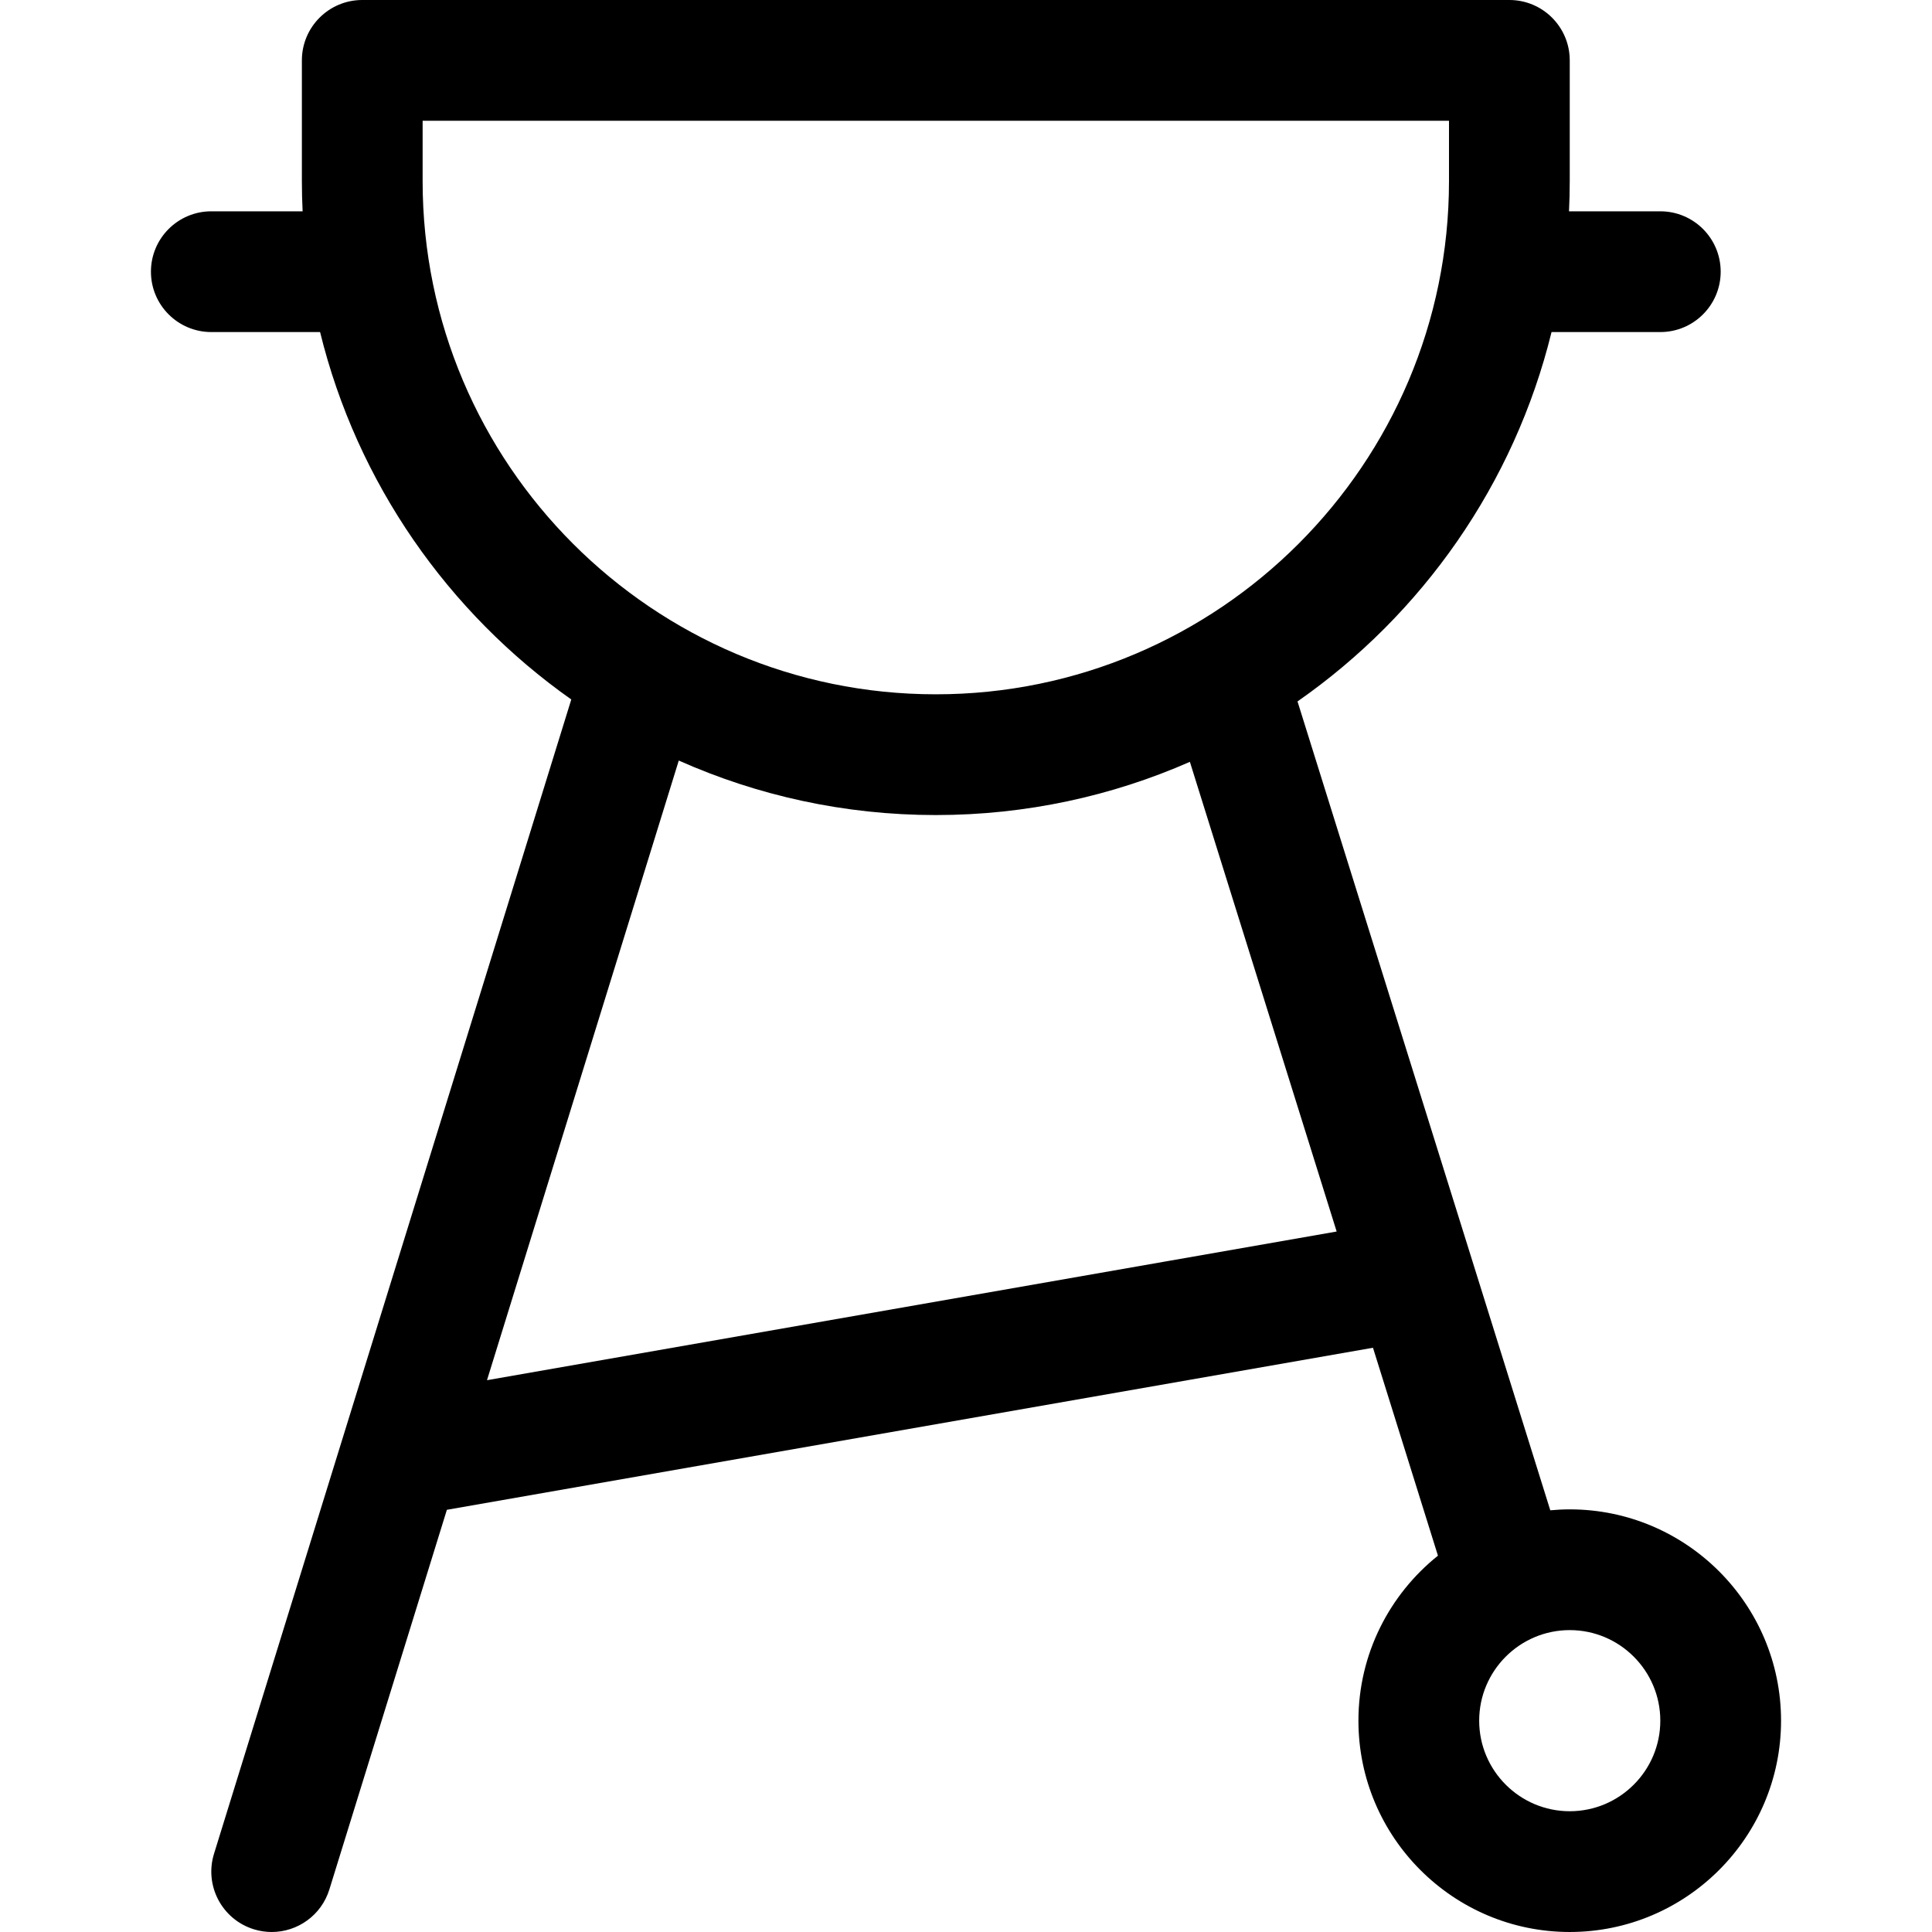 <svg id="Layer_1" enable-background="new 0 0 512.004 512.004" height="512" viewBox="0 0 512.004 512.004" width="512" xmlns="http://www.w3.org/2000/svg"><g><path d="m416.002 400c-1.74 0-3.458.091-5.157.247l-20.612-65.958c-.012-.039-.024-.077-.036-.116l-46.34-148.284c33.045-23.041 57.452-57.638 67.321-97.889h28.824c8.837 0 16-7.164 16-16s-7.163-16-16-16h-24.195c.125-2.652.195-5.318.195-8v-32c0-8.836-7.163-16-16-16h-304c-8.837 0-16 7.164-16 16v32c0 2.682.07 5.348.195 8h-24.195c-8.837 0-16 7.164-16 16s7.163 16 16 16h28.824c9.794 39.947 33.906 74.329 66.572 97.369l-94.68 305.9c-2.613 8.441 2.112 17.403 10.554 20.016 1.575.488 3.169.72 4.735.72 6.829 0 13.154-4.408 15.279-11.273l31.142-100.615 245.429-42.945 17.219 55.102c-12.833 10.271-21.075 26.05-21.075 43.728 0 30.878 25.121 56 56 56s56-25.122 56-56-25.12-56.002-55.999-56.002zm-304-352v-16h272v16c0 74.991-61.01 136-136 136s-136-61.009-136-136zm17.057 317.77 50.826-164.214c20.832 9.277 43.881 14.444 68.117 14.444 23.933 0 46.707-5.041 67.332-14.1l38.897 124.469zm286.943 114.23c-13.233 0-24-10.766-24-24s10.767-24 24-24 24 10.766 24 24-10.766 24-24 24z"/></g></svg>